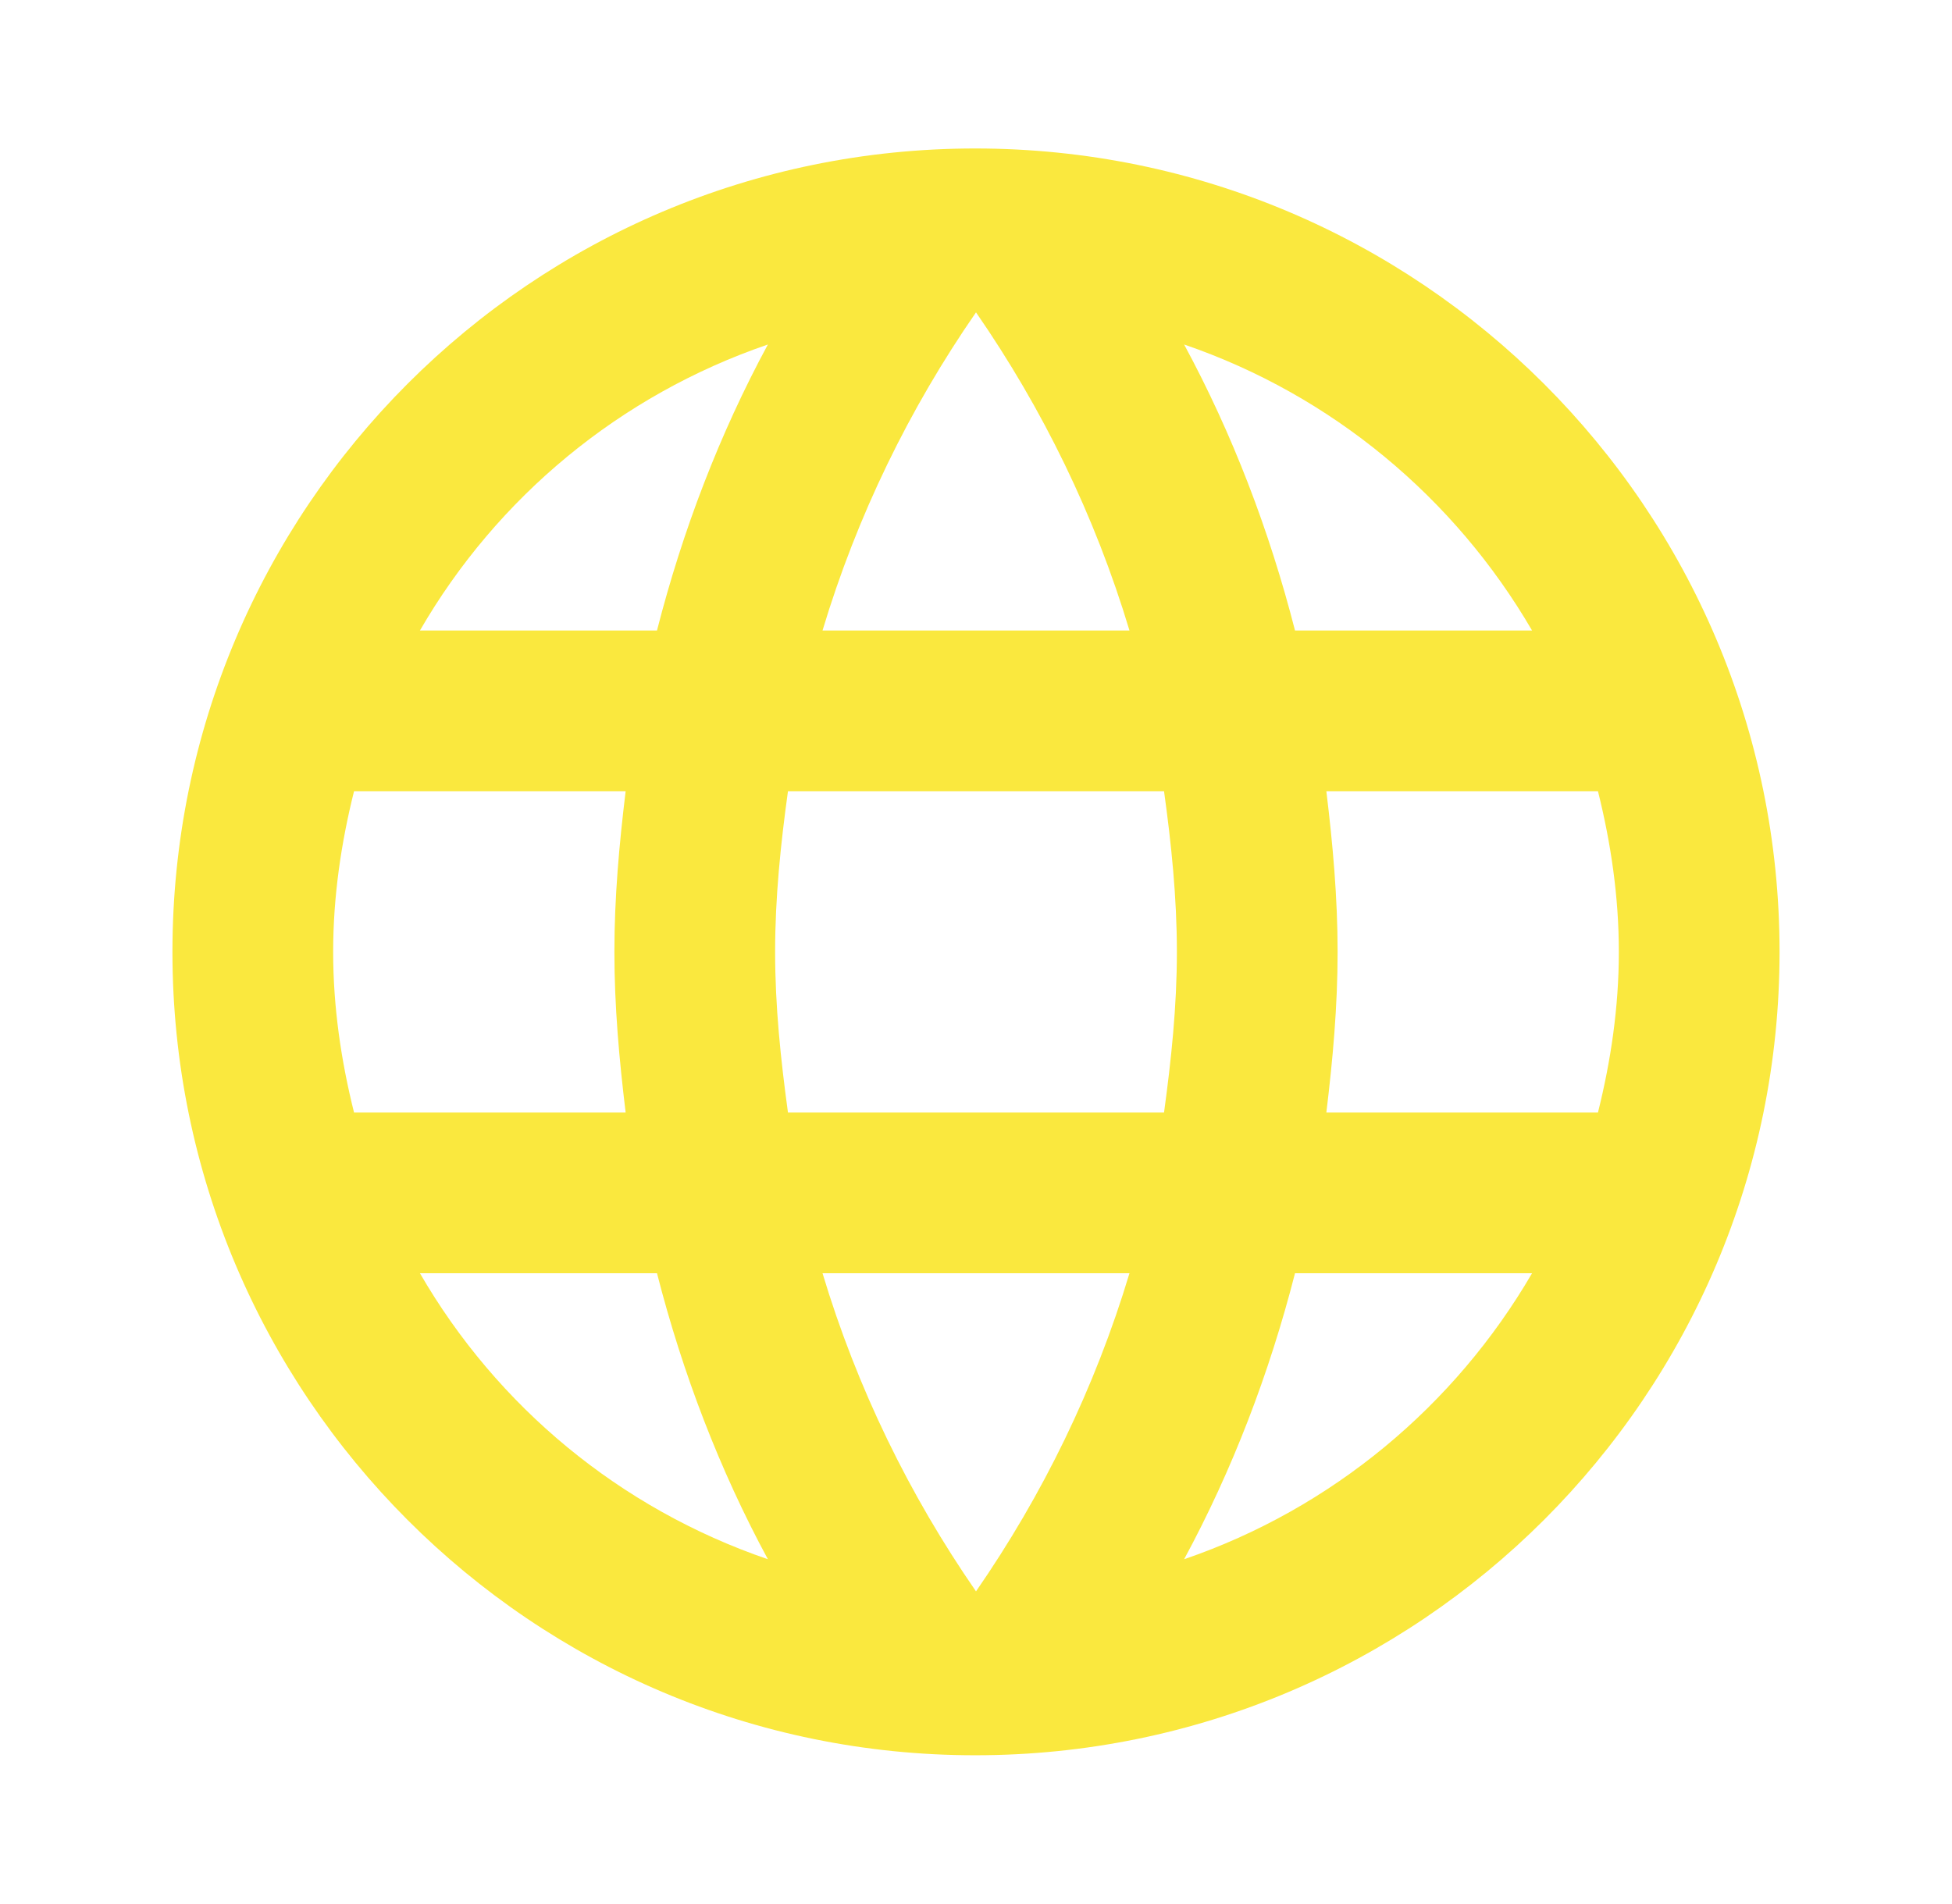 <?xml version="1.0" encoding="utf-8"?>
<svg viewBox="397.255 237.136 24.292 23.696" xmlns="http://www.w3.org/2000/svg">
  <path d="M0 0h24v24H0z" fill="none" transform="matrix(1, 0, 0, 1, 393.814, 238.581)"/>
  <path d="M 409.391 238.984 C 403.871 238.984 399.401 243.464 399.401 248.984 C 399.401 254.504 403.871 258.984 409.391 258.984 C 414.921 258.984 419.401 254.504 419.401 248.984 C 419.401 243.464 414.921 238.984 409.391 238.984 Z M 416.321 244.984 L 413.371 244.984 C 413.051 243.734 412.591 242.534 411.991 241.424 C 413.831 242.054 415.361 243.334 416.321 244.984 Z M 409.401 241.024 C 410.231 242.224 410.881 243.554 411.311 244.984 L 407.491 244.984 C 407.921 243.554 408.571 242.224 409.401 241.024 Z M 401.661 250.984 C 401.501 250.344 401.401 249.674 401.401 248.984 C 401.401 248.294 401.501 247.624 401.661 246.984 L 405.041 246.984 C 404.961 247.644 404.901 248.304 404.901 248.984 C 404.901 249.664 404.961 250.324 405.041 250.984 L 401.661 250.984 Z M 402.481 252.984 L 405.431 252.984 C 405.751 254.234 406.211 255.434 406.811 256.544 C 404.971 255.914 403.441 254.644 402.481 252.984 Z M 405.431 244.984 L 402.481 244.984 C 403.441 243.324 404.971 242.054 406.811 241.424 C 406.211 242.534 405.751 243.734 405.431 244.984 Z M 409.401 256.944 C 408.571 255.744 407.921 254.414 407.491 252.984 L 411.311 252.984 C 410.881 254.414 410.231 255.744 409.401 256.944 Z M 411.741 250.984 L 407.061 250.984 C 406.971 250.324 406.901 249.664 406.901 248.984 C 406.901 248.304 406.971 247.634 407.061 246.984 L 411.741 246.984 C 411.831 247.634 411.901 248.304 411.901 248.984 C 411.901 249.664 411.831 250.324 411.741 250.984 Z M 411.991 256.544 C 412.591 255.434 413.051 254.234 413.371 252.984 L 416.321 252.984 C 415.361 254.634 413.831 255.914 411.991 256.544 Z M 413.761 250.984 C 413.841 250.324 413.901 249.664 413.901 248.984 C 413.901 248.304 413.841 247.644 413.761 246.984 L 417.141 246.984 C 417.301 247.624 417.401 248.294 417.401 248.984 C 417.401 249.674 417.301 250.344 417.141 250.984 L 413.761 250.984 Z" style="fill: rgb(250, 232, 62);"/>
</svg>